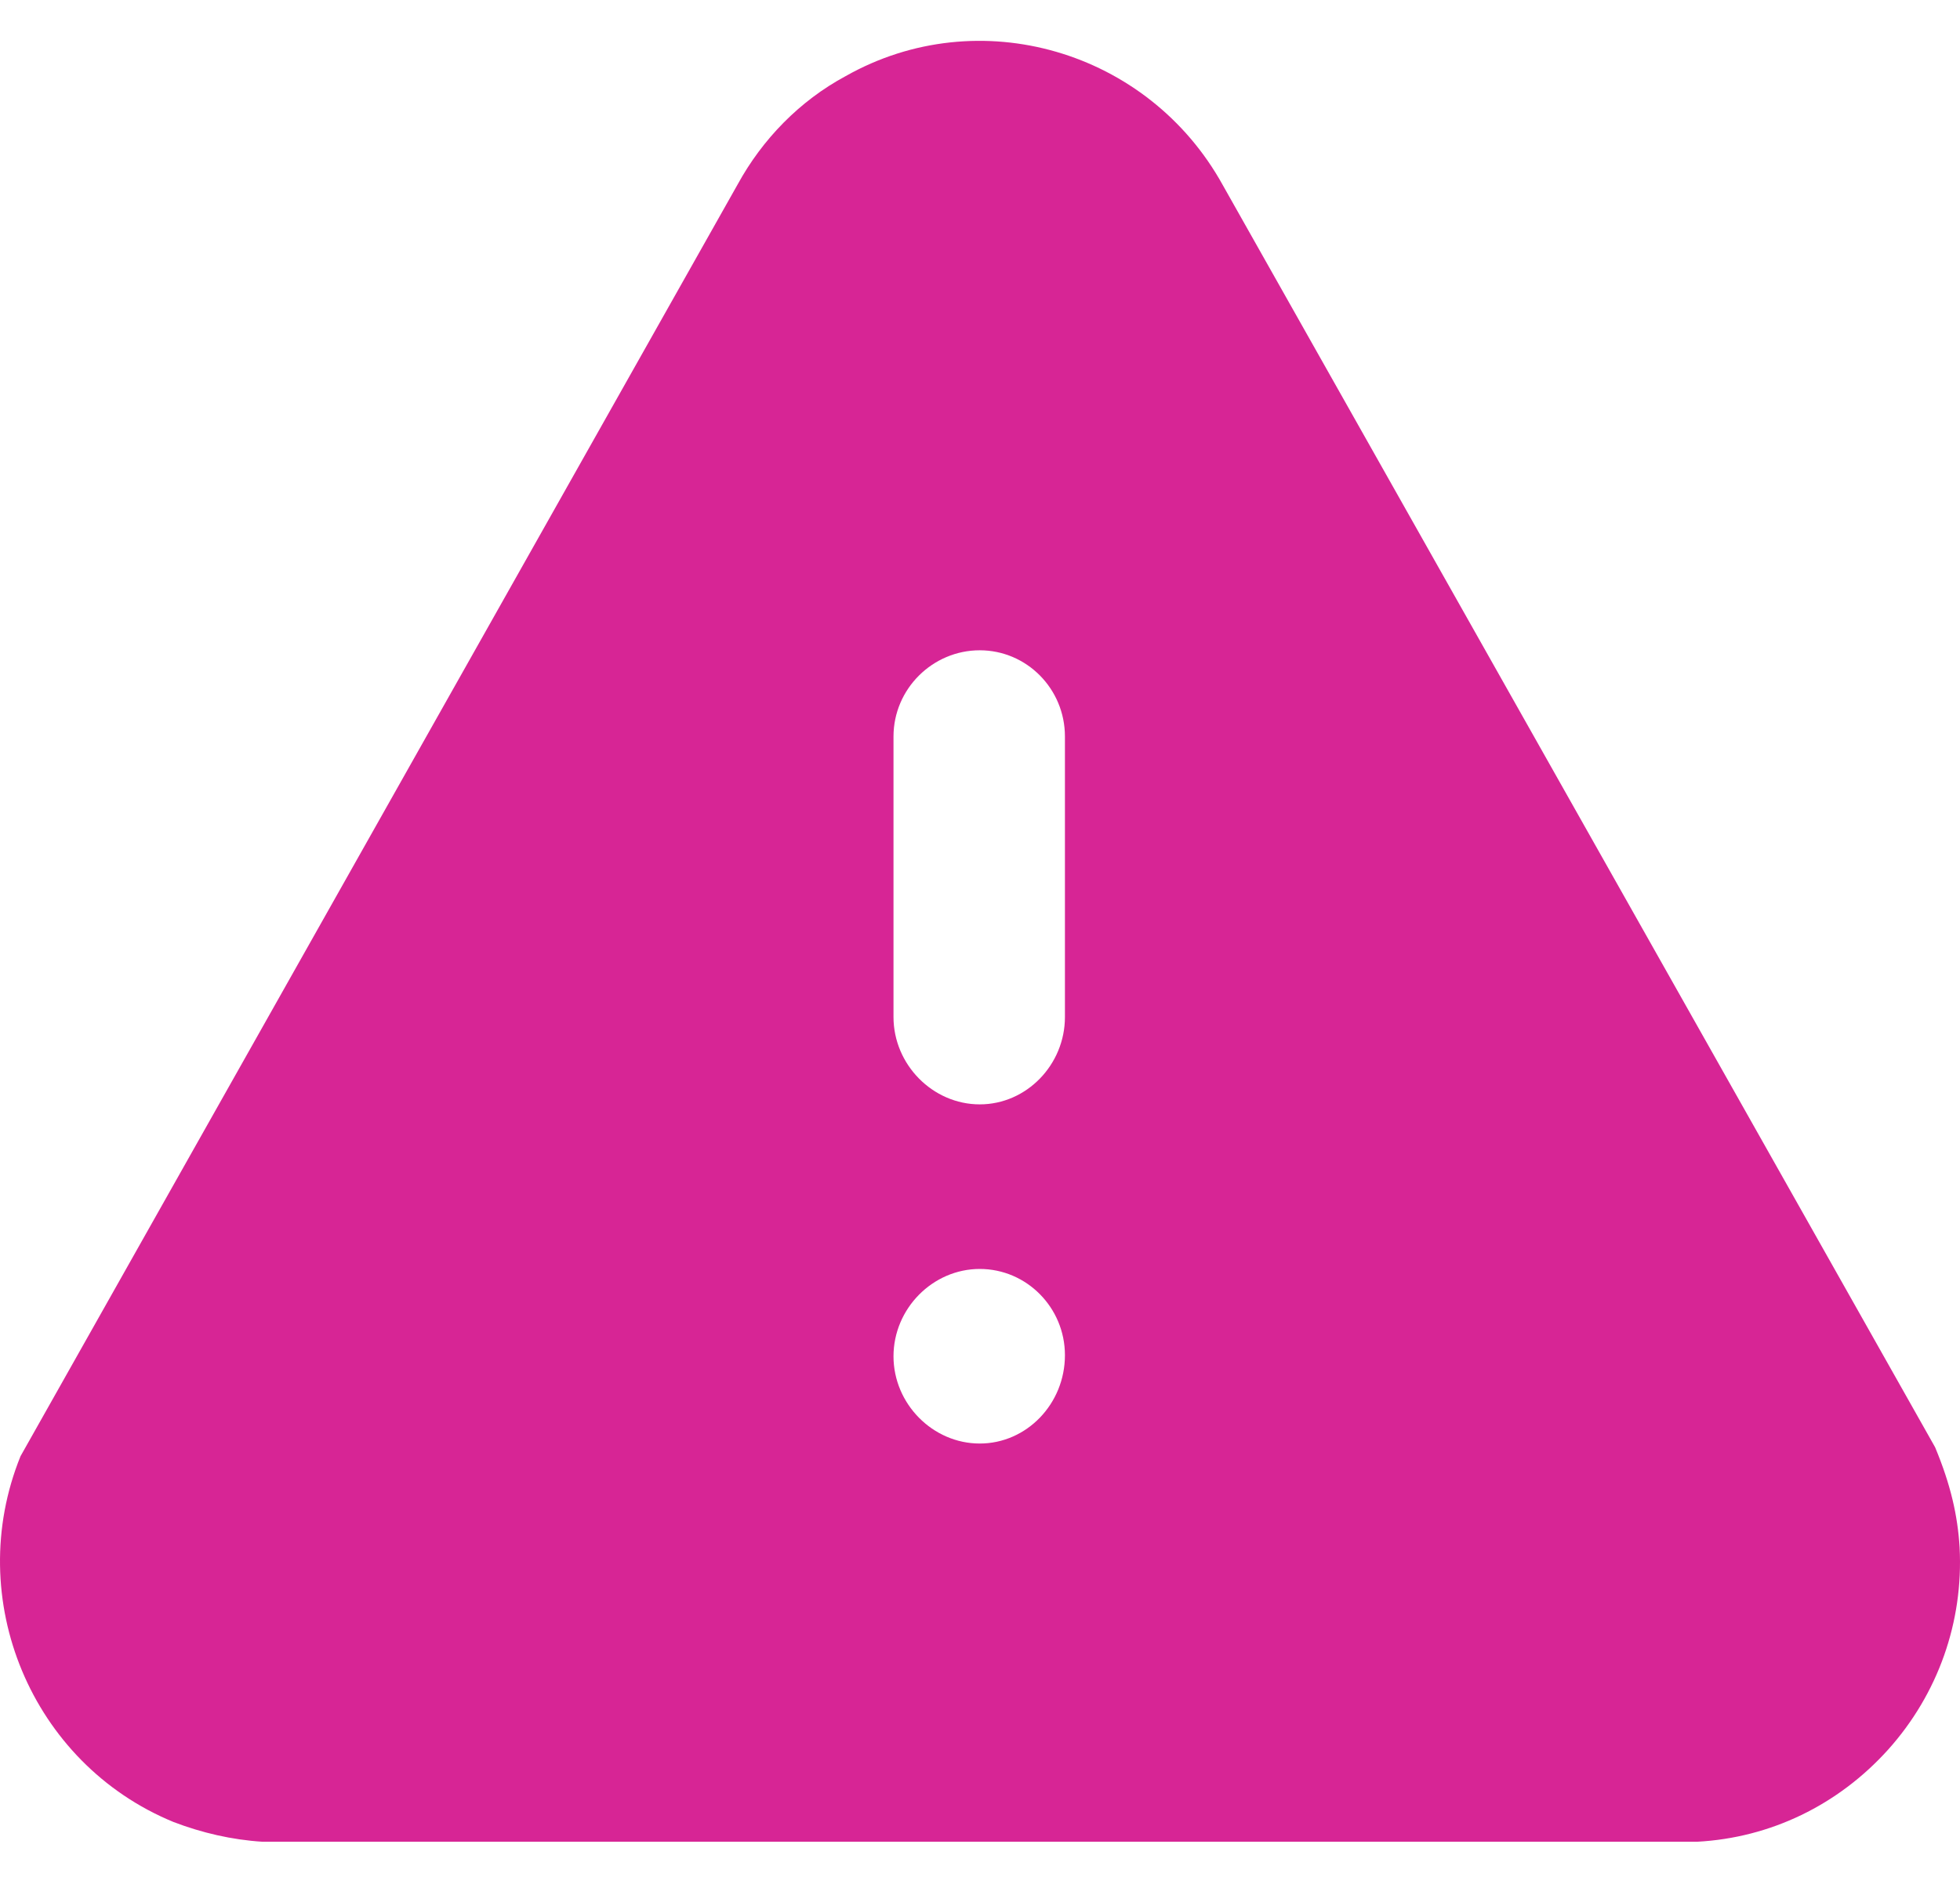 <svg width="30" height="29" viewBox="0 0 30 29" fill="none" xmlns="http://www.w3.org/2000/svg">
<path fill-rule="evenodd" clip-rule="evenodd" d="M18.716 2.833L29.619 22.151C29.859 22.728 29.964 23.197 29.994 23.684C30.054 24.822 29.664 25.928 28.899 26.78C28.134 27.628 27.099 28.129 25.975 28.189H4.018C3.553 28.16 3.089 28.053 2.654 27.886C0.479 26.991 -0.571 24.472 0.314 22.288L11.292 2.82C11.667 2.135 12.237 1.545 12.942 1.166C14.982 0.011 17.576 0.77 18.716 2.833ZM16.3 15.566C16.3 16.294 15.715 16.903 14.996 16.903C14.276 16.903 13.676 16.294 13.676 15.566V11.273C13.676 10.543 14.276 9.953 14.996 9.953C15.715 9.953 16.3 10.543 16.3 11.273V15.566ZM14.996 22.094C14.276 22.094 13.676 21.486 13.676 20.759C13.676 20.029 14.276 19.422 14.996 19.422C15.715 19.422 16.3 20.015 16.3 20.742C16.3 21.486 15.715 22.094 14.996 22.094Z" fill="#D72595"/>
</svg>
